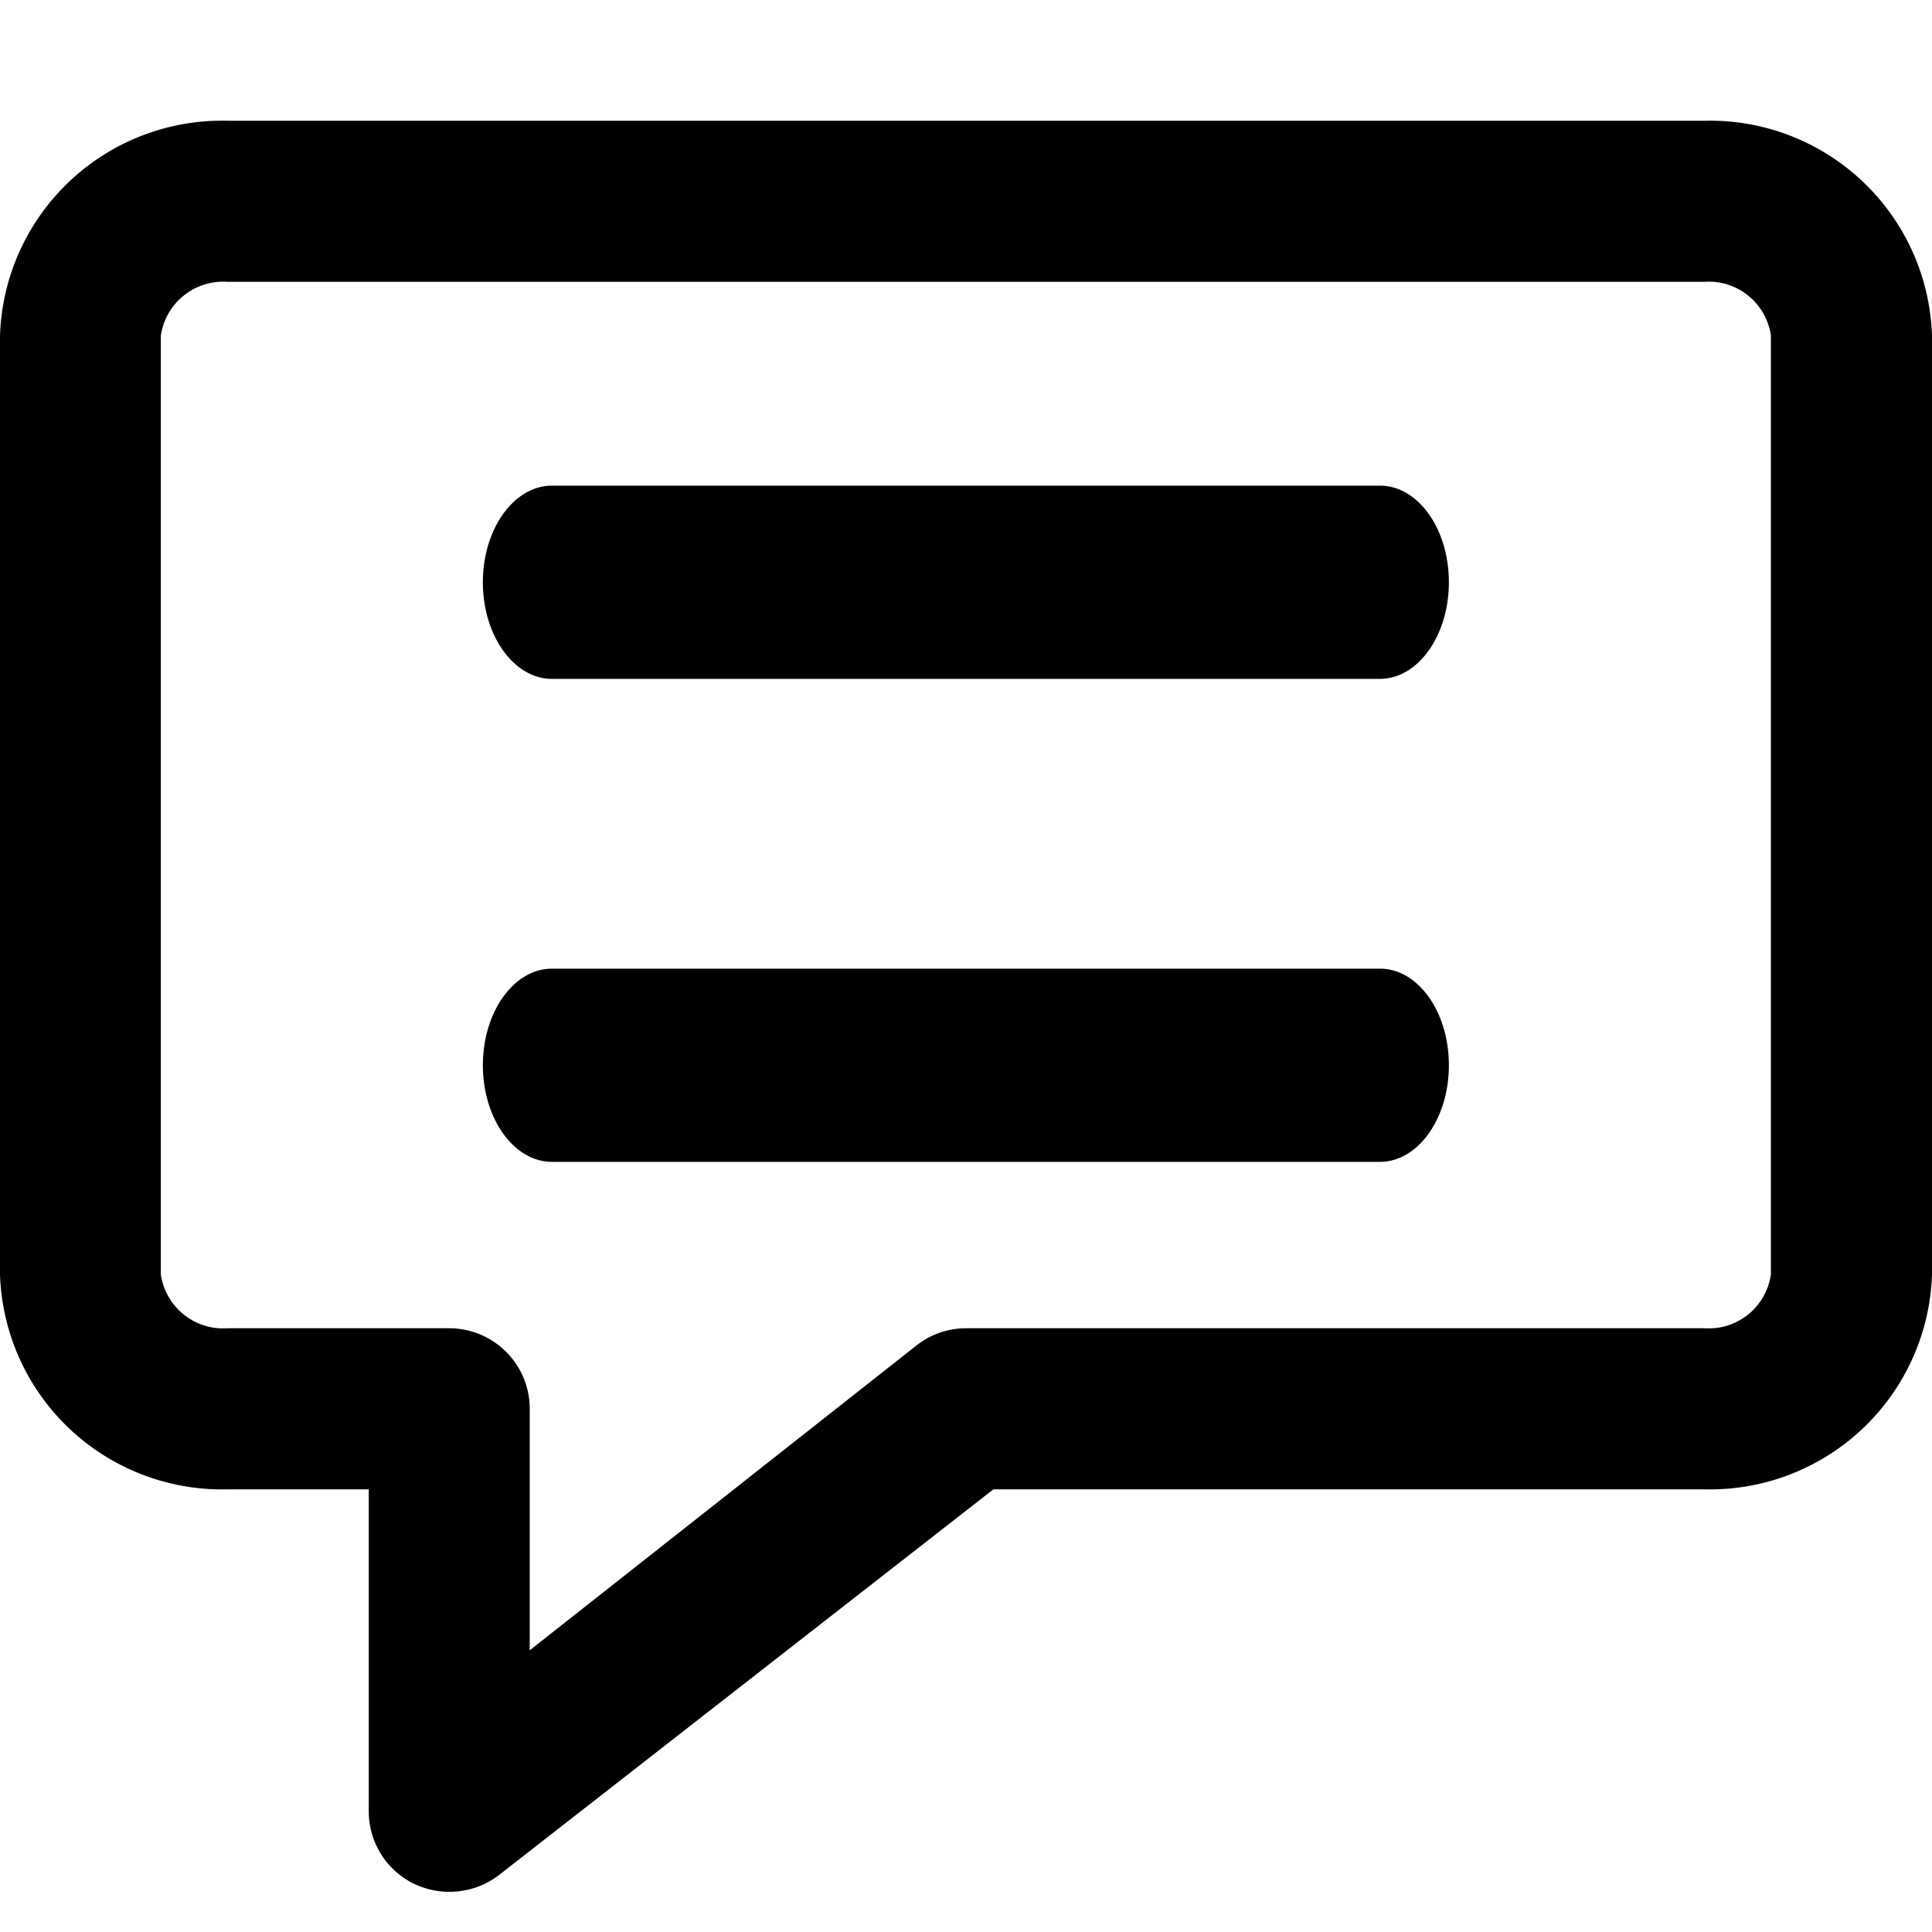 <svg xmlns="http://www.w3.org/2000/svg" xmlns:xlink="http://www.w3.org/1999/xlink" viewBox="0 0 16 16">
  <defs>
    <clipPath id="clip-comment">
      <rect width="16" height="16"/>
    </clipPath>
  </defs>
  <g id="comment" clip-path="url(#clip-comment)">
    <path id="Union_20" data-name="Union 20" d="M3.72,14.667a.676.676,0,0,1-.293-.067.667.667,0,0,1-.373-.6V11.334H1.886A1.84,1.84,0,0,1,0,9.554V1.78A1.84,1.84,0,0,1,1.886,0H14.113A1.84,1.84,0,0,1,16,1.78V9.554a1.84,1.84,0,0,1-1.887,1.78H8.227L4.134,14.527a.669.669,0,0,1-.41.14ZM3.72,10a.667.667,0,0,1,.667.667v2L7.593,10.14A.664.664,0,0,1,8,10h6.113a.52.52,0,0,0,.553-.447V1.78a.52.52,0,0,0-.553-.446H1.886a.522.522,0,0,0-.554.446V9.554A.522.522,0,0,0,1.886,10Zm.851-1.378c-.315,0-.572-.358-.572-.8s.257-.8.572-.8h6.857c.316,0,.571.358.571.8s-.256.8-.571.8Zm0-4c-.315,0-.572-.358-.572-.8s.257-.8.572-.8h6.857c.316,0,.571.358.571.8s-.256.8-.571.8Z" transform="translate(0 1)"/>
  </g>
</svg>
